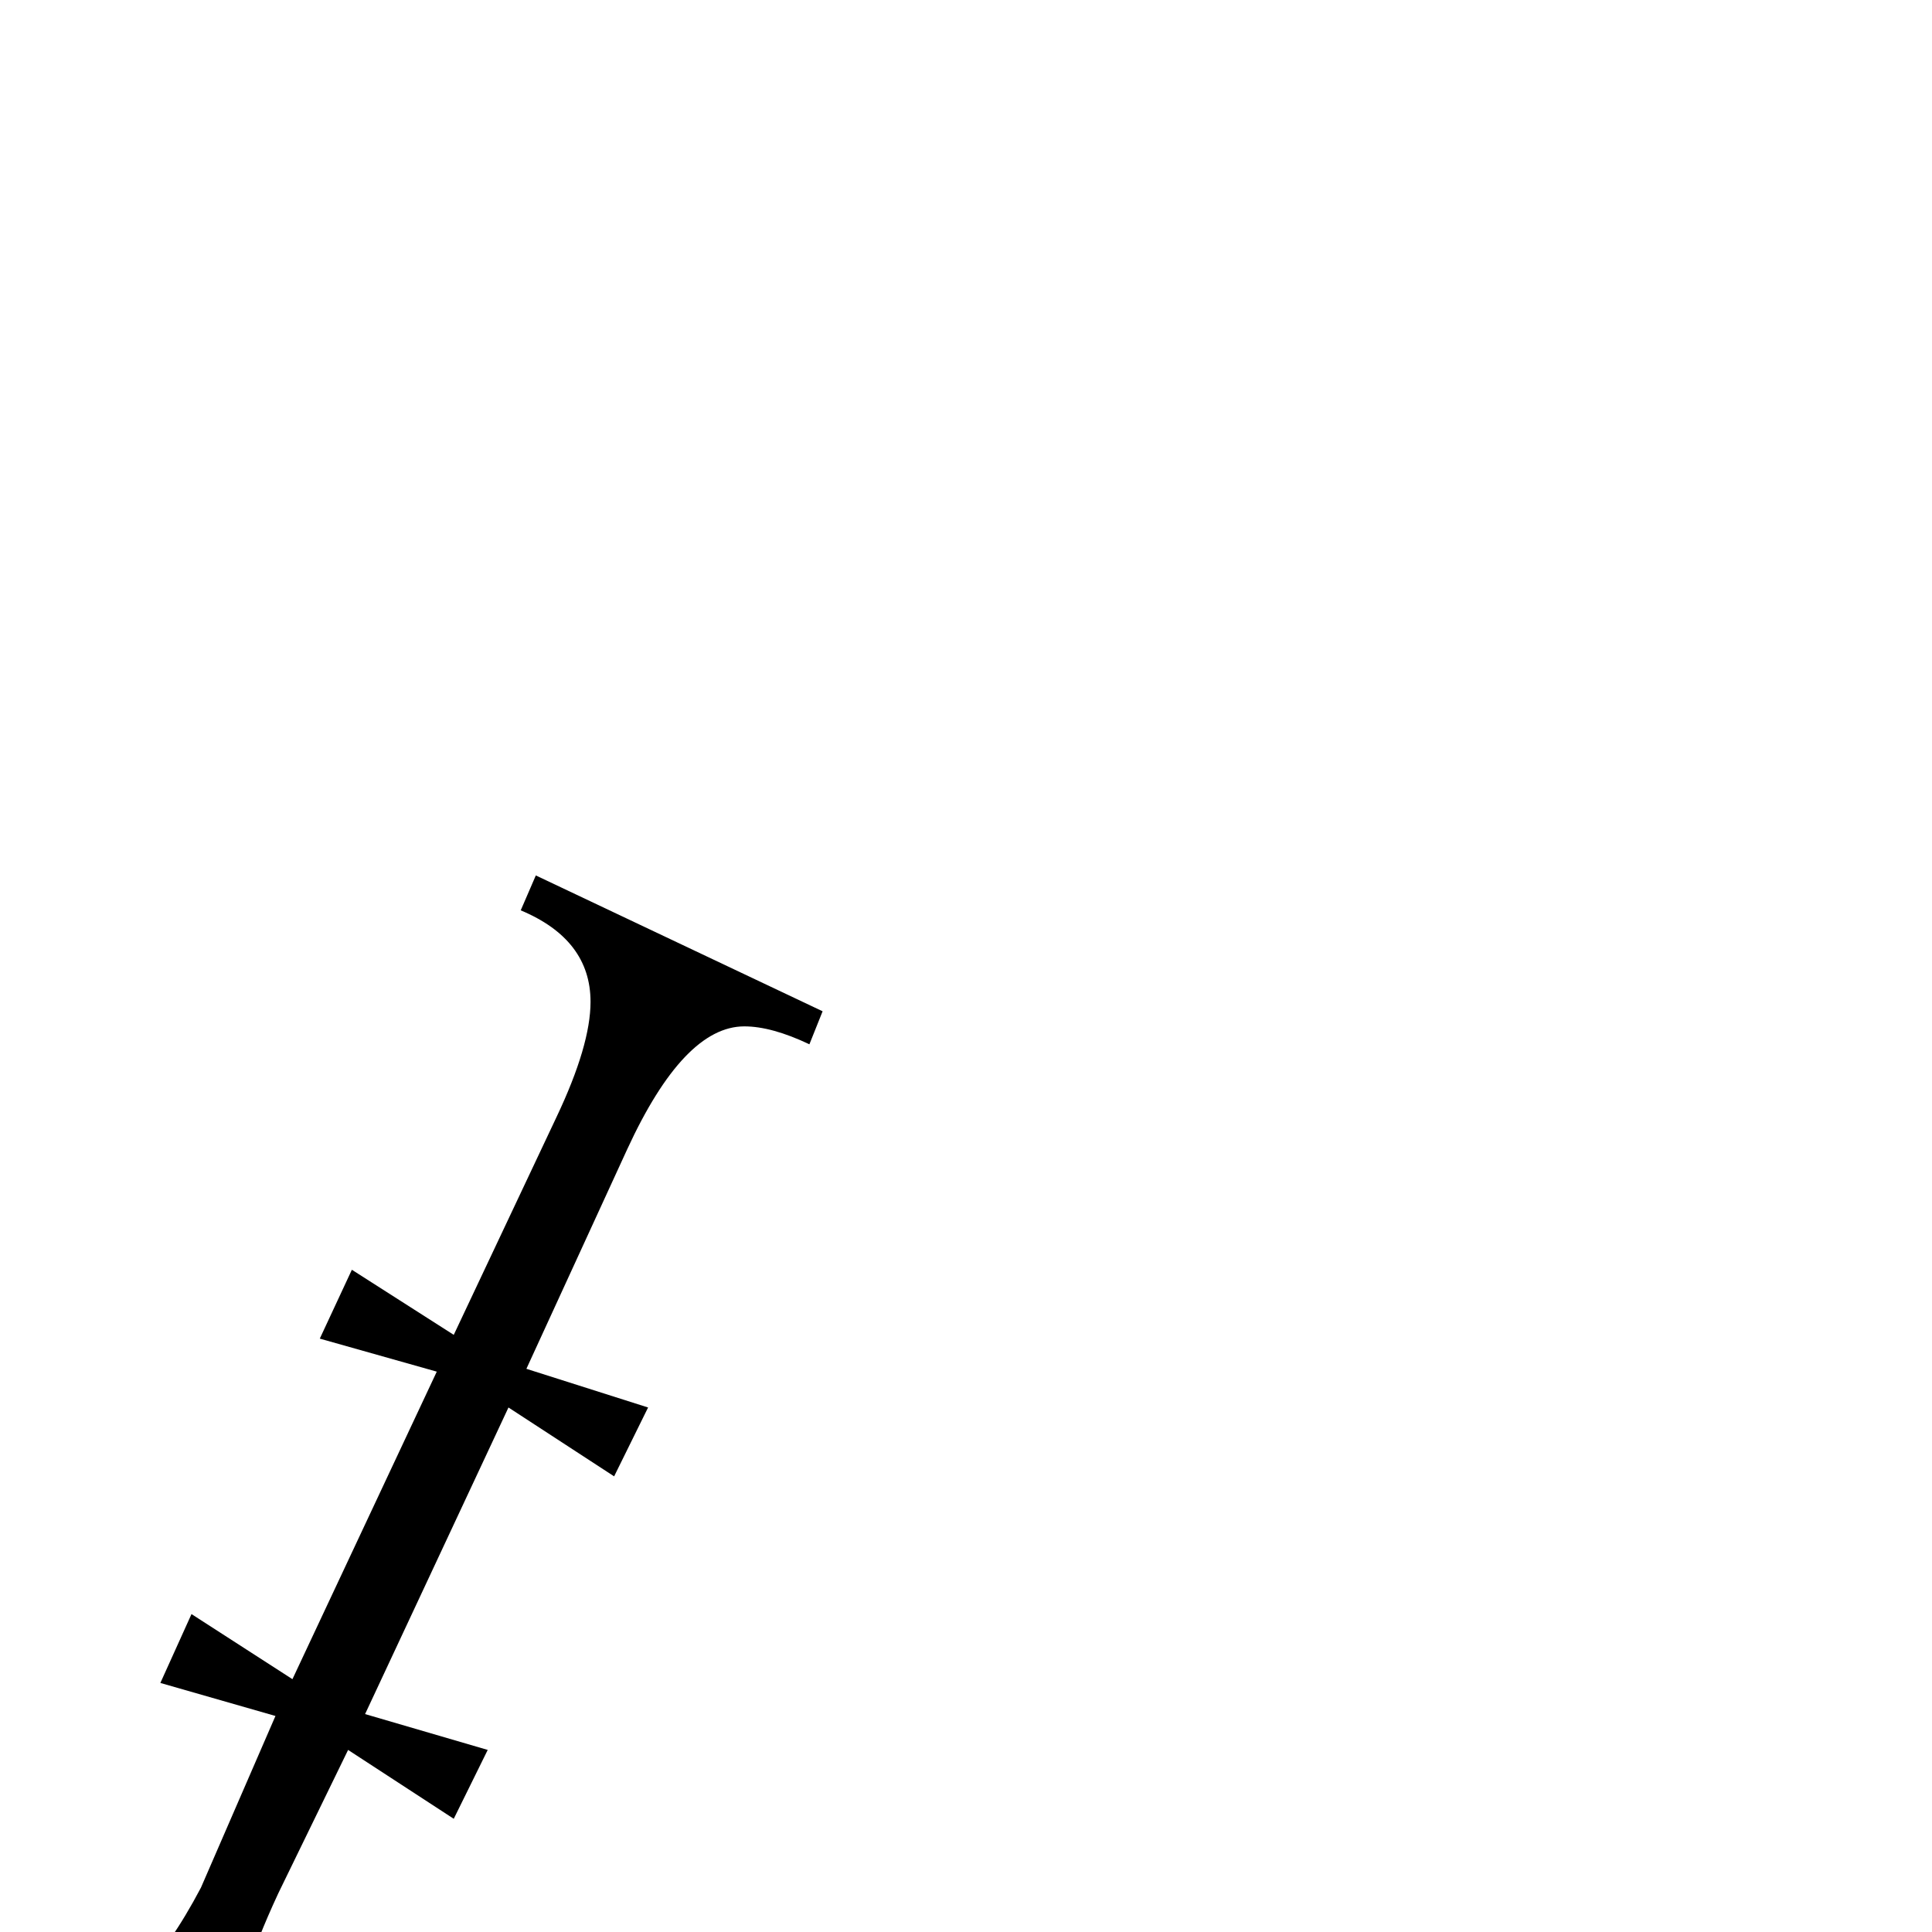 <?xml version="1.0" standalone="no"?>
<!DOCTYPE svg PUBLIC "-//W3C//DTD SVG 1.1//EN" "http://www.w3.org/Graphics/SVG/1.1/DTD/svg11.dtd" >
<svg viewBox="0 -442 2048 2048">
  <g transform="matrix(1 0 0 -1 0 1606)">
   <path fill="currentColor"
d="M872 976l-14 -35q-40 19 -69 19q-64 0 -124 -130l-107 -233l129 -41l-36 -73l-112 73l-152 -325l130 -38l-36 -73l-112 73l-74 -152q-47 -101 -47 -156q0 -46 74 -90l-16 -36l-304 144l14 34q44 -15 68 -15q63 0 129 125q1 2 79 182l-122 35l33 73l107 -69l153 326
l-124 35l34 73l108 -69l109 231q36 76 36 122q0 66 -74 97l16 37z" />
  </g>

</svg>
